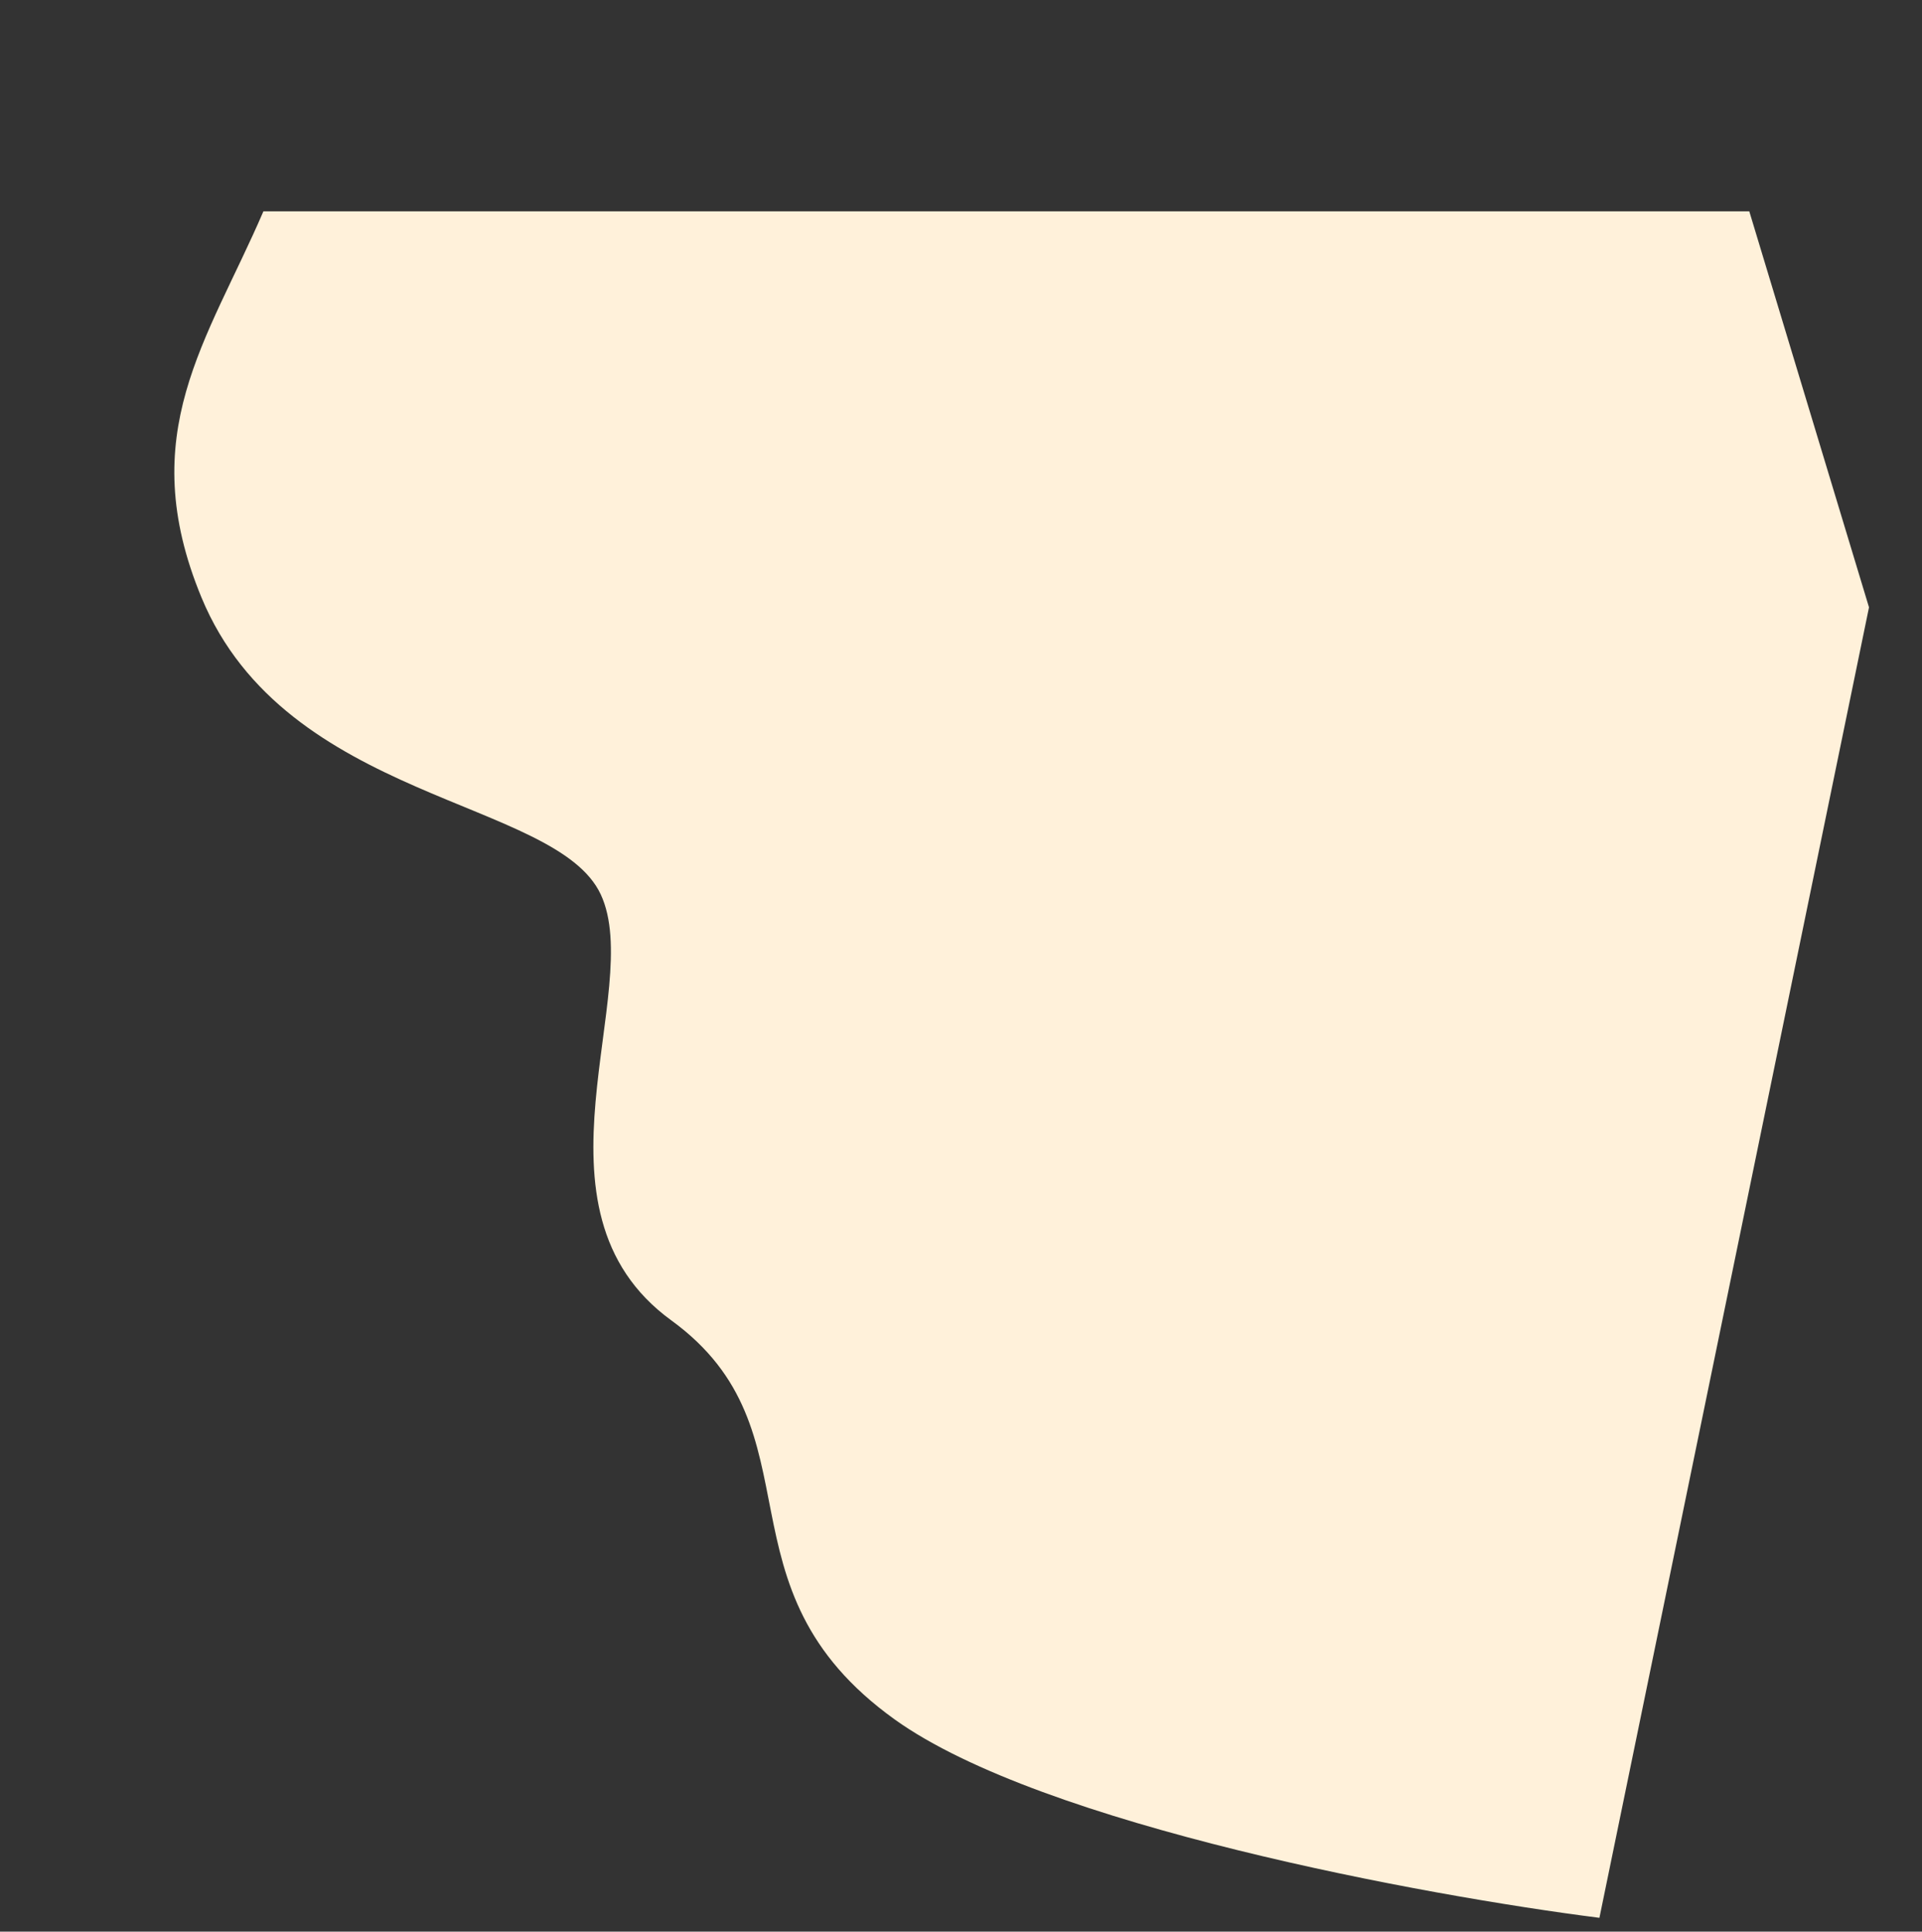 <svg width="996" height="1001" viewBox="0 0 996 1001" fill="none" xmlns="http://www.w3.org/2000/svg">
<rect x="0" y="0" width="996" height="1001" fill="#333333" stroke="none"/>
<path d="M104.39 309.576C69.294 224.692 107.53 176.764 136.5 109.517L906.5 109.517L968.537 314.728L828.836 993.832C738.984 982.432 540.156 945.916 463.665 891.048C368.051 822.464 426.993 741.777 347.857 684.214C268.72 626.652 334.565 513.219 311.297 463.467C288.029 413.716 148.259 415.68 104.39 309.576Z" fill="#FFF1DA"/>
</svg>
